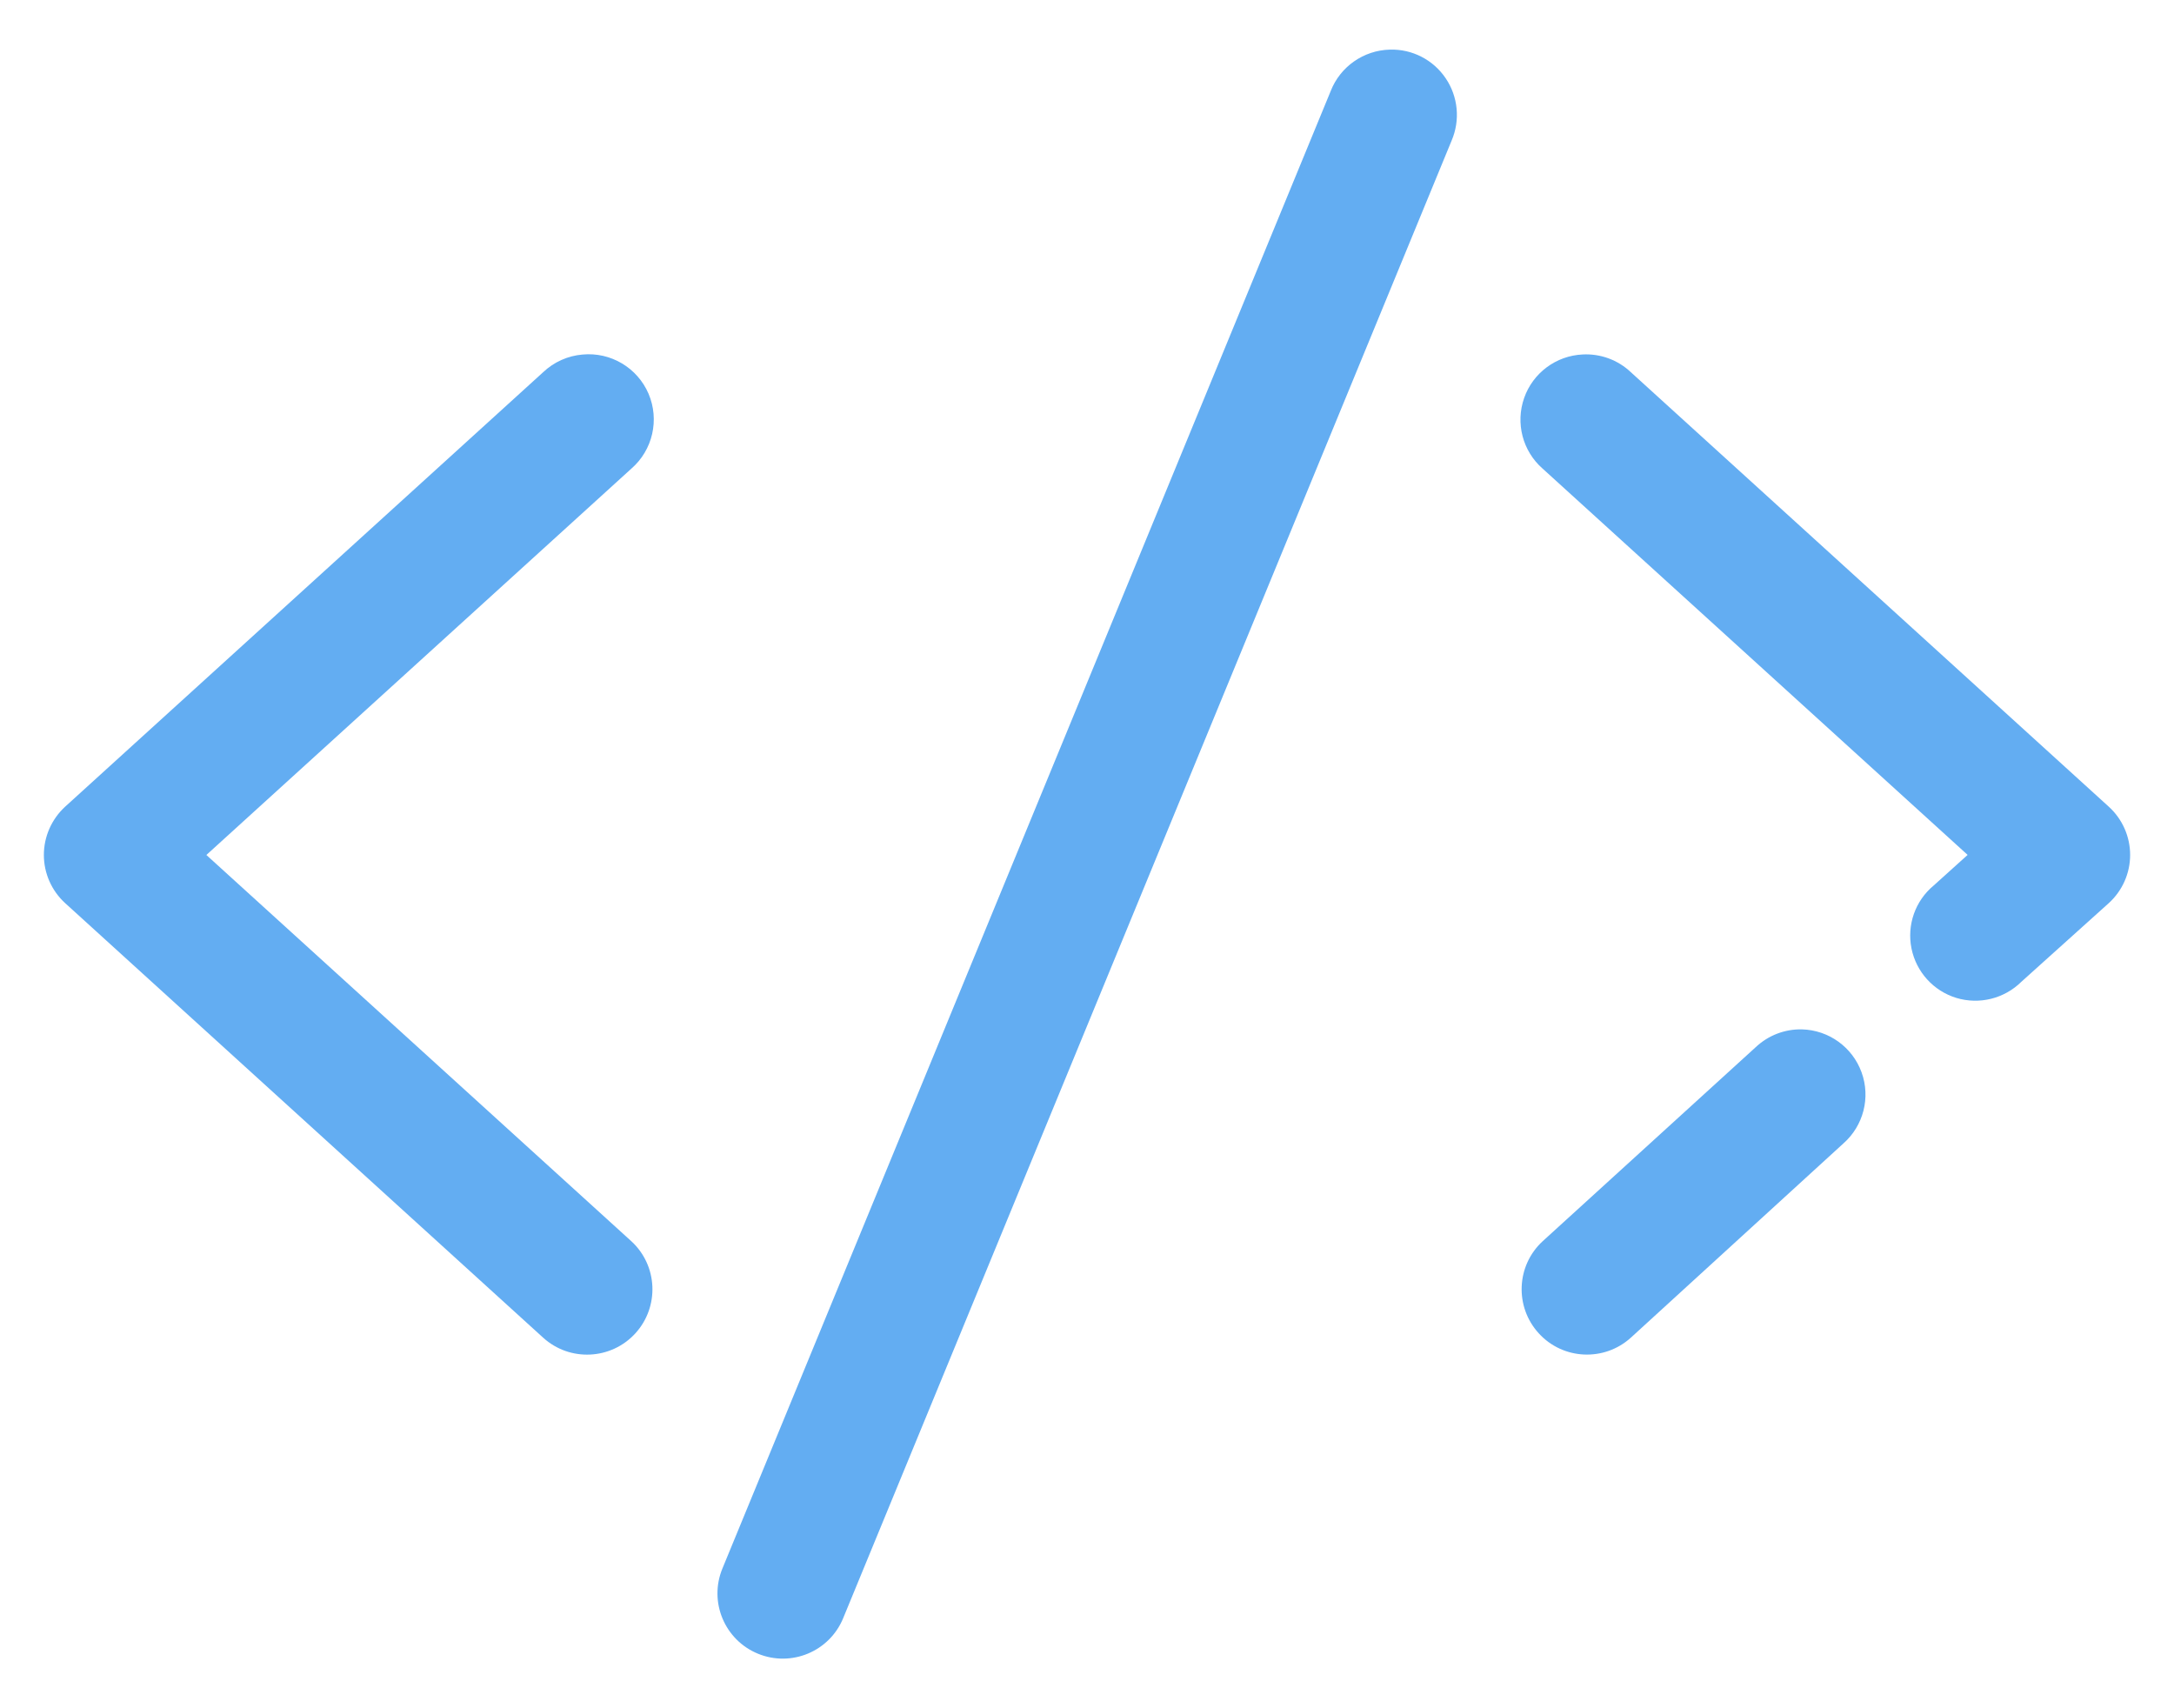 <svg width="28" height="22" viewBox="0 0 28 22" fill="none" xmlns="http://www.w3.org/2000/svg">
<path fill-rule="evenodd" clip-rule="evenodd" d="M17.9 0.639C17.562 0.648 17.262 0.858 17.139 1.172L9.304 20.201C9.127 20.631 9.333 21.122 9.763 21.298C10.193 21.474 10.684 21.269 10.86 20.839L18.696 1.811C18.809 1.547 18.78 1.244 18.619 1.007C18.458 0.769 18.187 0.63 17.9 0.639Z" fill="#63ADF2"/>
<path fill-rule="evenodd" clip-rule="evenodd" d="M7.503 4.566C7.313 4.582 7.134 4.662 6.996 4.793L0.839 10.389C0.665 10.549 0.565 10.774 0.565 11.011C0.565 11.247 0.665 11.472 0.839 11.631L6.996 17.228C7.339 17.539 7.869 17.514 8.182 17.173C8.495 16.831 8.473 16.3 8.132 15.986L2.658 11.011L8.132 6.035C8.407 5.796 8.496 5.406 8.353 5.071C8.209 4.736 7.866 4.532 7.503 4.566Z" fill="#63ADF2"/>
<path fill-rule="evenodd" clip-rule="evenodd" d="M20.384 4.565C20.041 4.581 19.743 4.803 19.63 5.126C19.517 5.449 19.61 5.809 19.868 6.035L25.342 11.01L24.905 11.404C24.667 11.601 24.558 11.913 24.619 12.215C24.68 12.517 24.902 12.762 25.197 12.852C25.492 12.941 25.813 12.862 26.033 12.645L27.16 11.631C27.335 11.472 27.435 11.247 27.435 11.01C27.435 10.774 27.335 10.548 27.16 10.389L21.004 4.793C20.837 4.635 20.613 4.553 20.384 4.565Z" fill="#63ADF2"/>
<path fill-rule="evenodd" clip-rule="evenodd" d="M22.614 13.485C22.775 13.334 22.988 13.252 23.208 13.257C23.553 13.266 23.858 13.485 23.976 13.81C24.094 14.134 24.001 14.498 23.742 14.726L21.005 17.227C20.662 17.538 20.131 17.514 19.819 17.172C19.506 16.83 19.528 16.3 19.868 15.986L22.614 13.485Z" fill="#63ADF2"/>
</svg>
